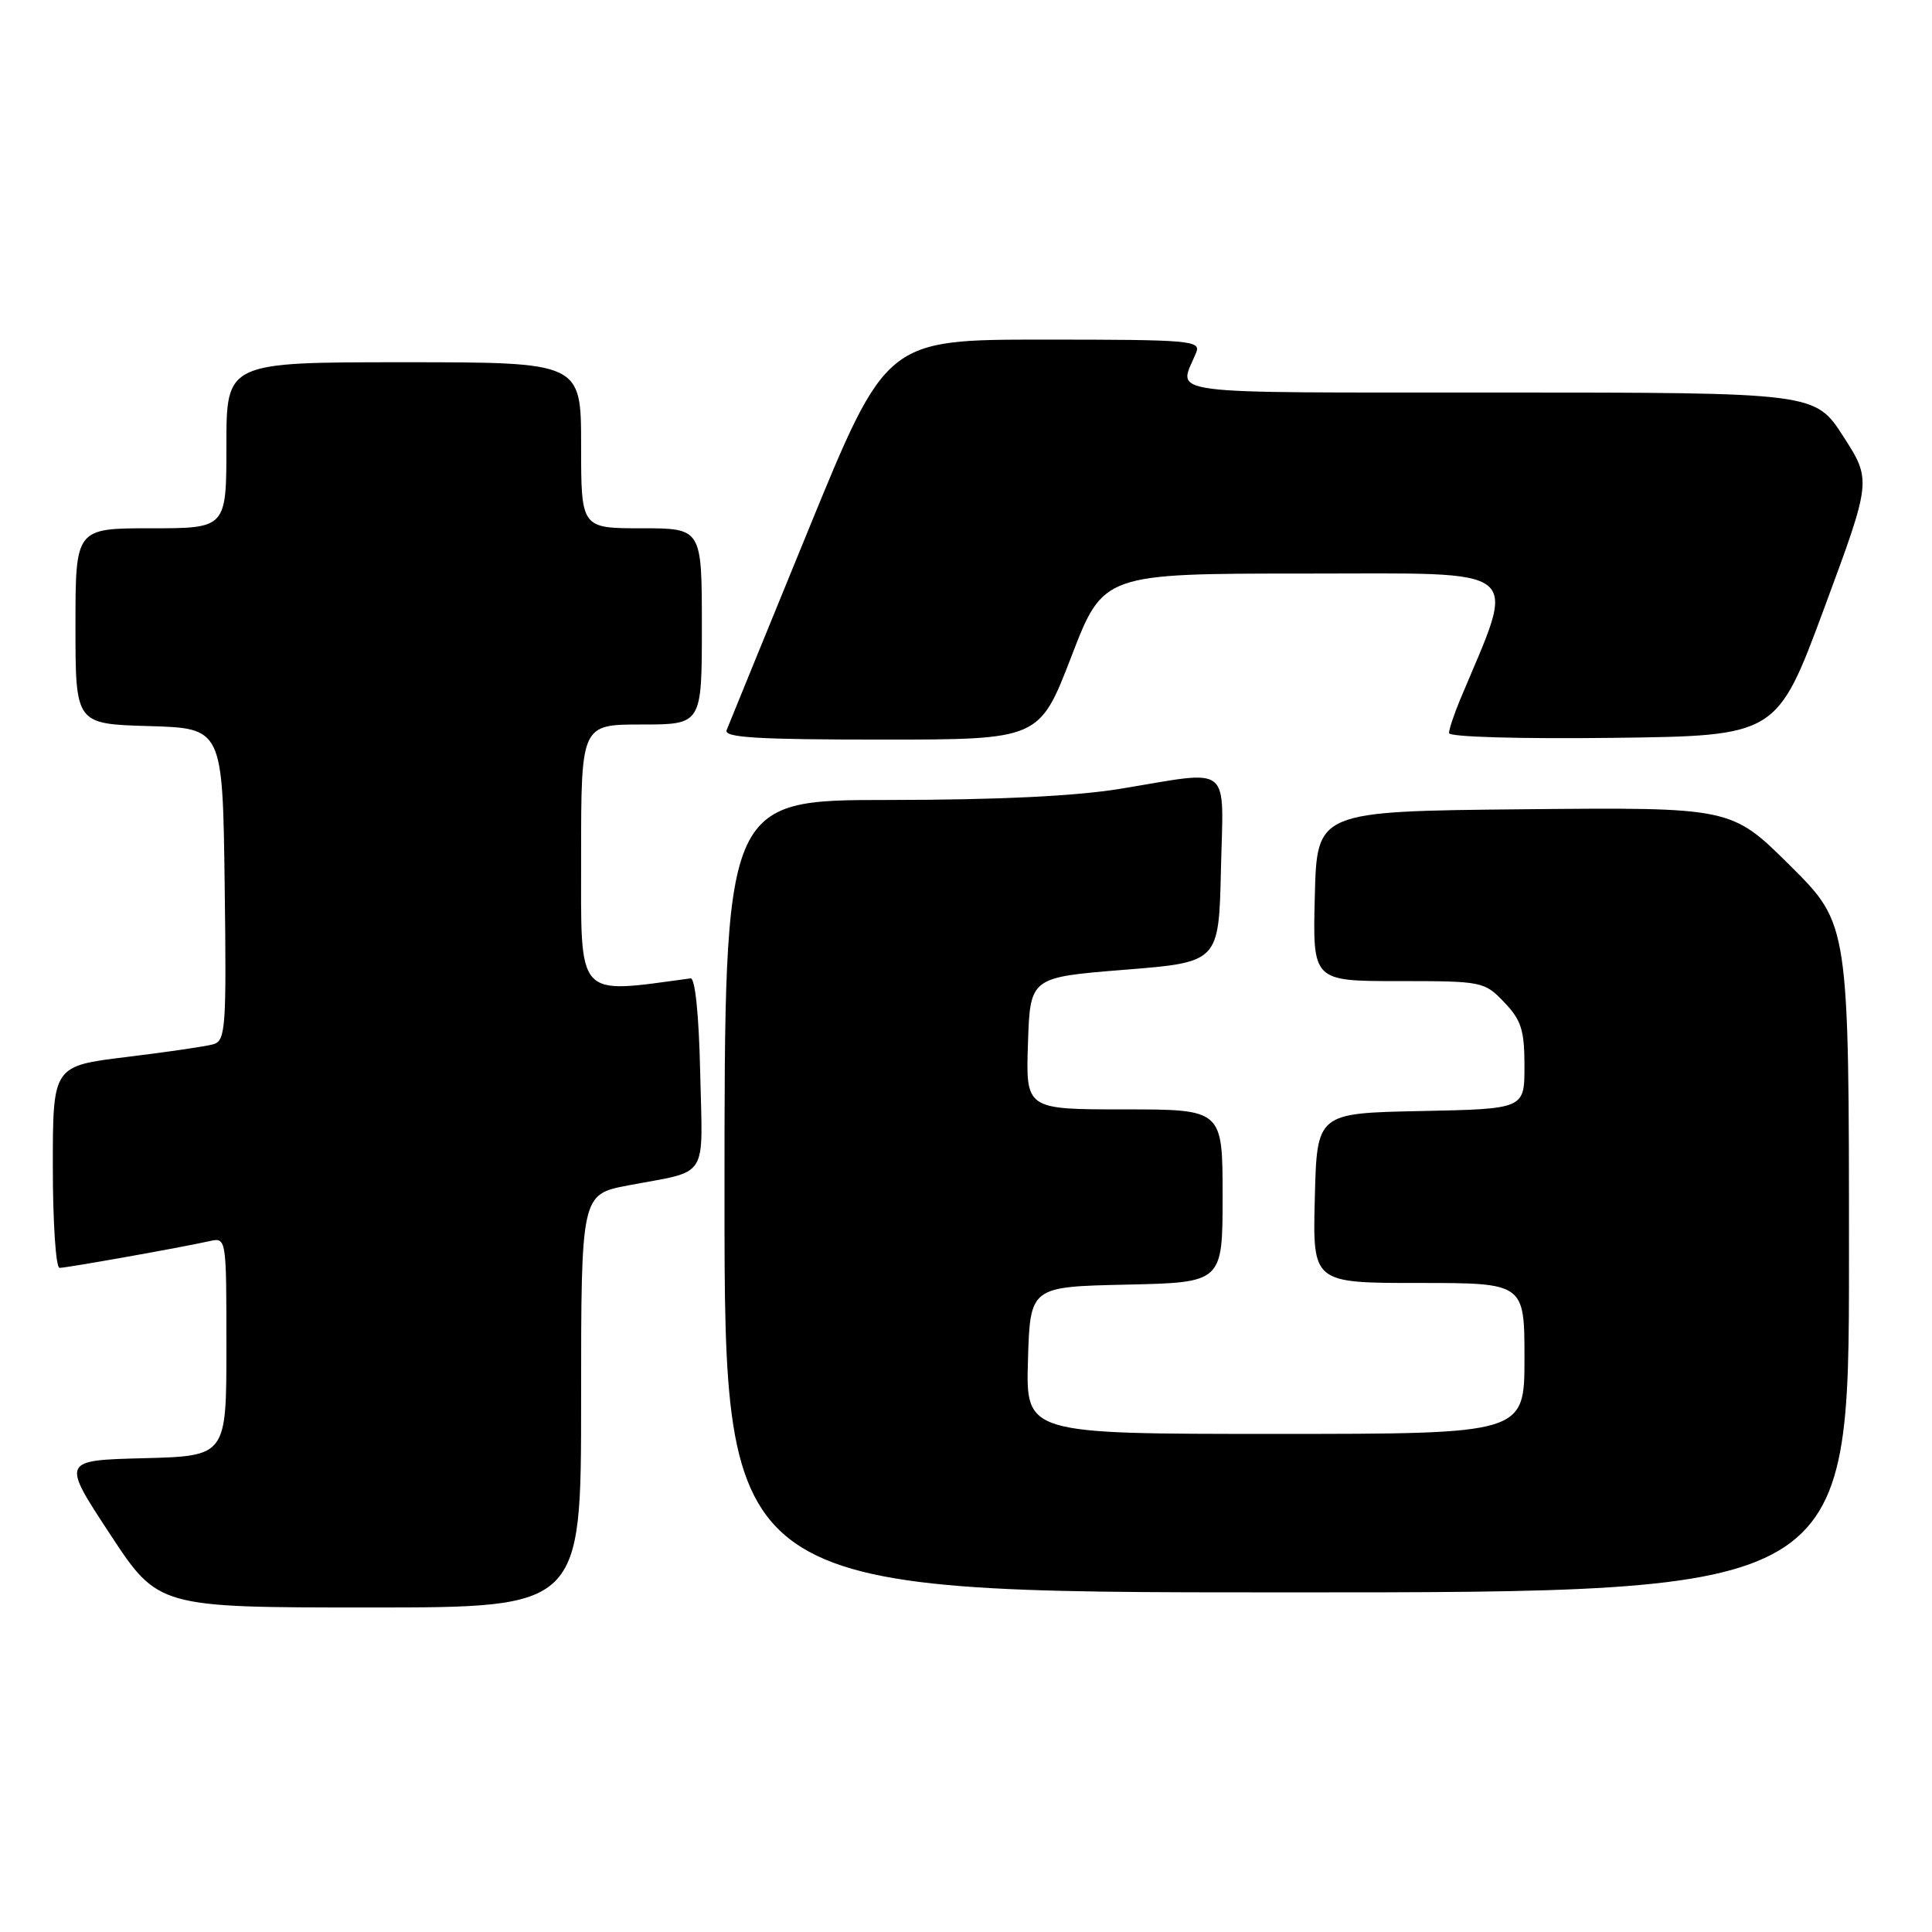 <?xml version="1.0" encoding="UTF-8" standalone="no"?>
<!DOCTYPE svg PUBLIC "-//W3C//DTD SVG 1.1//EN" "http://www.w3.org/Graphics/SVG/1.1/DTD/svg11.dtd" >
<svg xmlns="http://www.w3.org/2000/svg" xmlns:xlink="http://www.w3.org/1999/xlink" version="1.1" viewBox="0 0 256 256">
 <g >
 <path fill="currentColor"
d=" M 77.00 185.63 C 77.00 158.26 77.00 158.26 83.25 157.07 C 94.06 155.02 93.10 156.52 92.78 142.17 C 92.61 134.46 92.11 129.55 91.50 129.64 C 76.22 131.70 77.00 132.57 77.00 113.58 C 77.00 96.00 77.00 96.00 85.00 96.00 C 93.00 96.00 93.00 96.00 93.00 83.00 C 93.00 70.00 93.00 70.00 85.00 70.00 C 77.00 70.00 77.00 70.00 77.00 59.00 C 77.00 48.00 77.00 48.00 53.50 48.00 C 30.00 48.00 30.00 48.00 30.00 59.00 C 30.00 70.00 30.00 70.00 20.00 70.00 C 10.00 70.00 10.00 70.00 10.00 82.96 C 10.00 95.93 10.00 95.93 19.75 96.21 C 29.50 96.50 29.50 96.50 29.77 117.18 C 30.02 136.23 29.90 137.89 28.27 138.37 C 27.30 138.65 22.11 139.41 16.75 140.06 C 7.00 141.25 7.00 141.25 7.00 154.62 C 7.00 161.98 7.40 168.00 7.89 168.00 C 8.82 168.00 23.89 165.32 27.75 164.46 C 30.00 163.96 30.00 163.96 30.00 178.45 C 30.00 192.93 30.00 192.93 19.08 193.22 C 8.15 193.50 8.15 193.50 14.56 203.25 C 20.96 213.00 20.96 213.00 48.98 213.00 C 77.00 213.00 77.00 213.00 77.00 185.63 Z  M 245.00 166.73 C 245.00 122.45 245.00 122.45 237.21 114.71 C 229.42 106.97 229.42 106.97 201.96 107.23 C 174.50 107.50 174.50 107.50 174.22 118.75 C 173.93 130.00 173.93 130.00 185.28 130.00 C 196.41 130.00 196.68 130.05 199.31 132.80 C 201.58 135.17 202.00 136.49 202.00 141.28 C 202.00 146.94 202.00 146.94 188.25 147.22 C 174.50 147.50 174.50 147.50 174.22 158.75 C 173.93 170.00 173.93 170.00 187.97 170.00 C 202.00 170.00 202.00 170.00 202.00 180.00 C 202.00 190.00 202.00 190.00 168.96 190.00 C 135.93 190.00 135.93 190.00 136.21 180.25 C 136.50 170.50 136.50 170.50 149.25 170.22 C 162.00 169.94 162.00 169.94 162.00 158.47 C 162.00 147.00 162.00 147.00 148.96 147.00 C 135.92 147.00 135.92 147.00 136.21 138.25 C 136.50 129.50 136.50 129.50 149.00 128.50 C 161.50 127.50 161.50 127.50 161.78 115.25 C 162.11 100.99 163.43 102.06 148.50 104.51 C 142.52 105.50 132.20 105.99 117.75 106.00 C 96.00 106.00 96.00 106.00 96.00 158.50 C 96.00 211.00 96.00 211.00 170.50 211.00 C 245.00 211.00 245.00 211.00 245.00 166.73 Z  M 141.96 87.00 C 146.19 76.00 146.19 76.00 173.05 76.00 C 202.58 76.00 201.00 74.71 193.46 92.74 C 192.66 94.67 192.00 96.65 192.00 97.14 C 192.00 97.65 201.36 97.92 213.72 97.77 C 235.45 97.50 235.45 97.50 241.72 80.58 C 247.99 63.65 247.99 63.65 244.25 57.83 C 240.50 52.02 240.50 52.02 198.63 52.01 C 152.85 52.00 156.15 52.43 158.49 46.75 C 159.17 45.12 157.83 45.00 138.32 45.00 C 117.43 45.00 117.43 45.00 107.10 70.25 C 101.42 84.14 96.55 96.06 96.28 96.75 C 95.89 97.73 100.38 98.00 116.75 98.00 C 137.72 98.00 137.72 98.00 141.96 87.00 Z "/>
</g>
</svg>